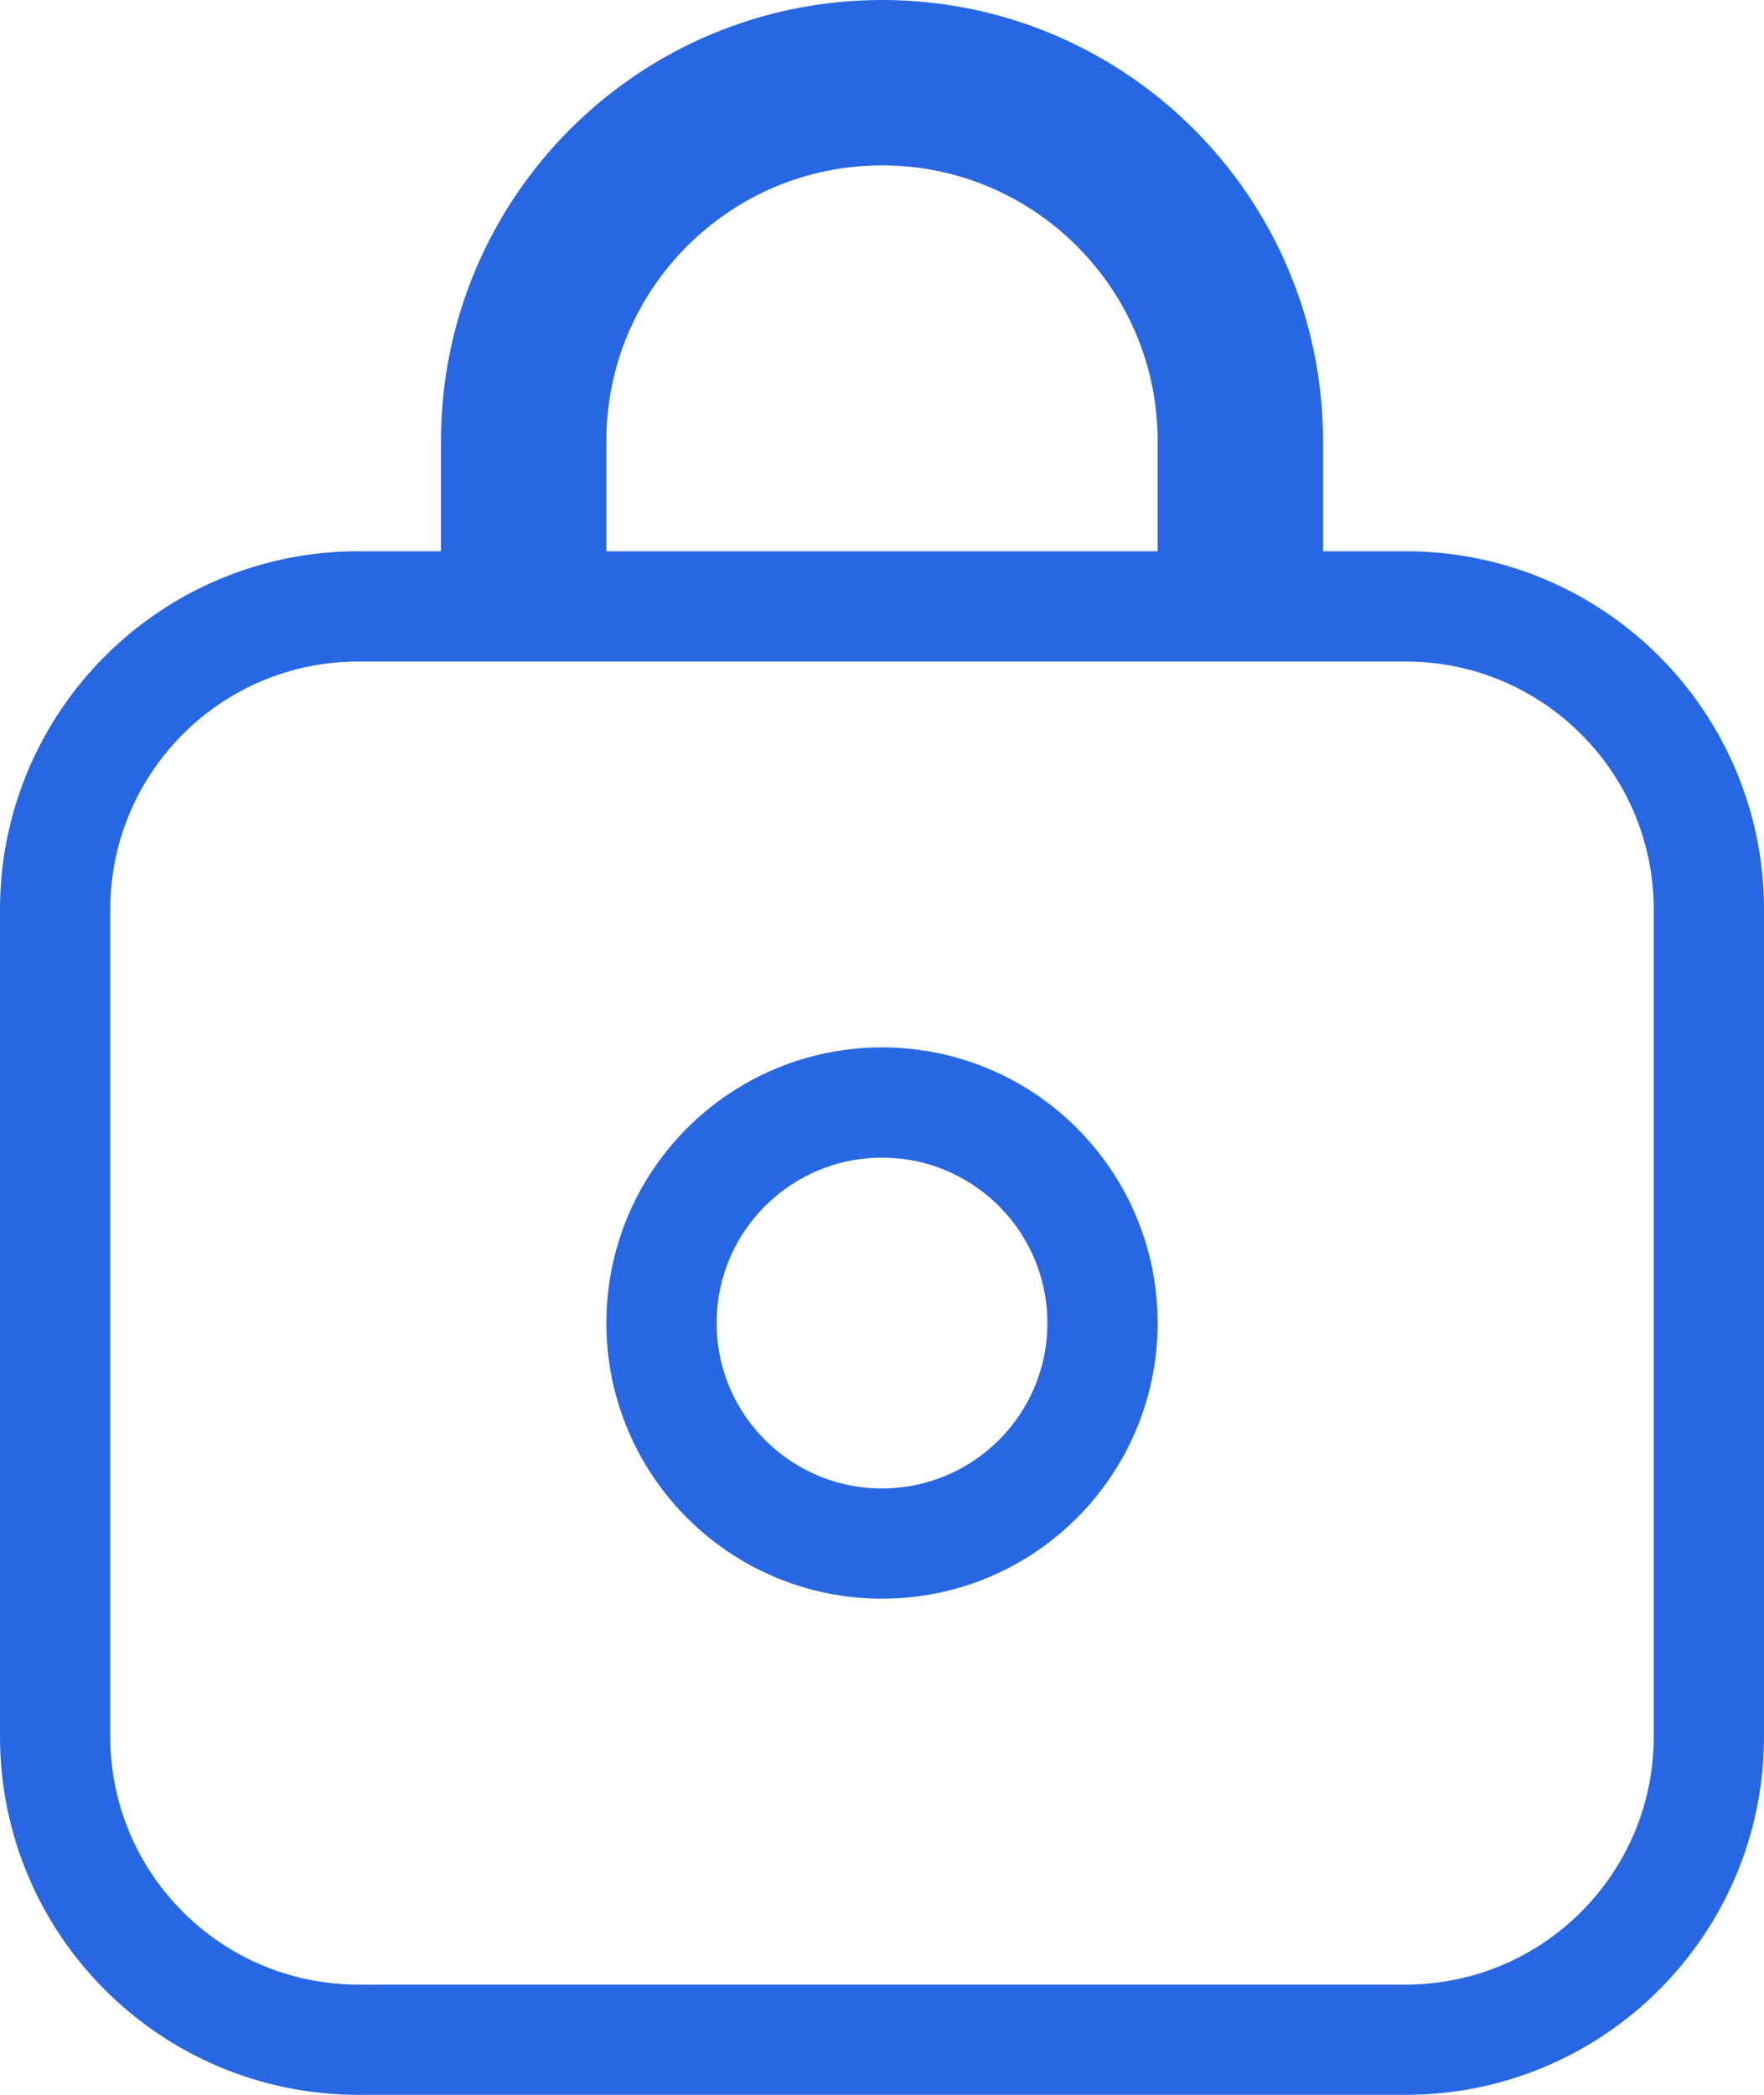 <svg width="16" height="19" viewBox="0 0 16 19" fill="none" xmlns="http://www.w3.org/2000/svg">
<path d="M11.5 5V5.5H12H12.75C14.269 5.5 15.5 6.731 15.5 8.25V15.75C15.5 17.269 14.269 18.5 12.75 18.5H3.25C1.731 18.5 0.5 17.269 0.5 15.75V8.25C0.5 6.731 1.731 5.5 3.25 5.5H4H4.5V5V4C4.5 2.067 6.067 0.5 8 0.5C9.933 0.5 11.5 2.067 11.5 4V5ZM5 5V5.5H5.5H10.5H11V5V4C11 2.343 9.657 1 8 1C6.343 1 5 2.343 5 4V5ZM8 14C9.105 14 10 13.104 10 12C10 10.896 9.105 10 8 10C6.895 10 6 10.896 6 12C6 13.104 6.895 14 8 14Z" stroke="#2767E3"/>
</svg>

